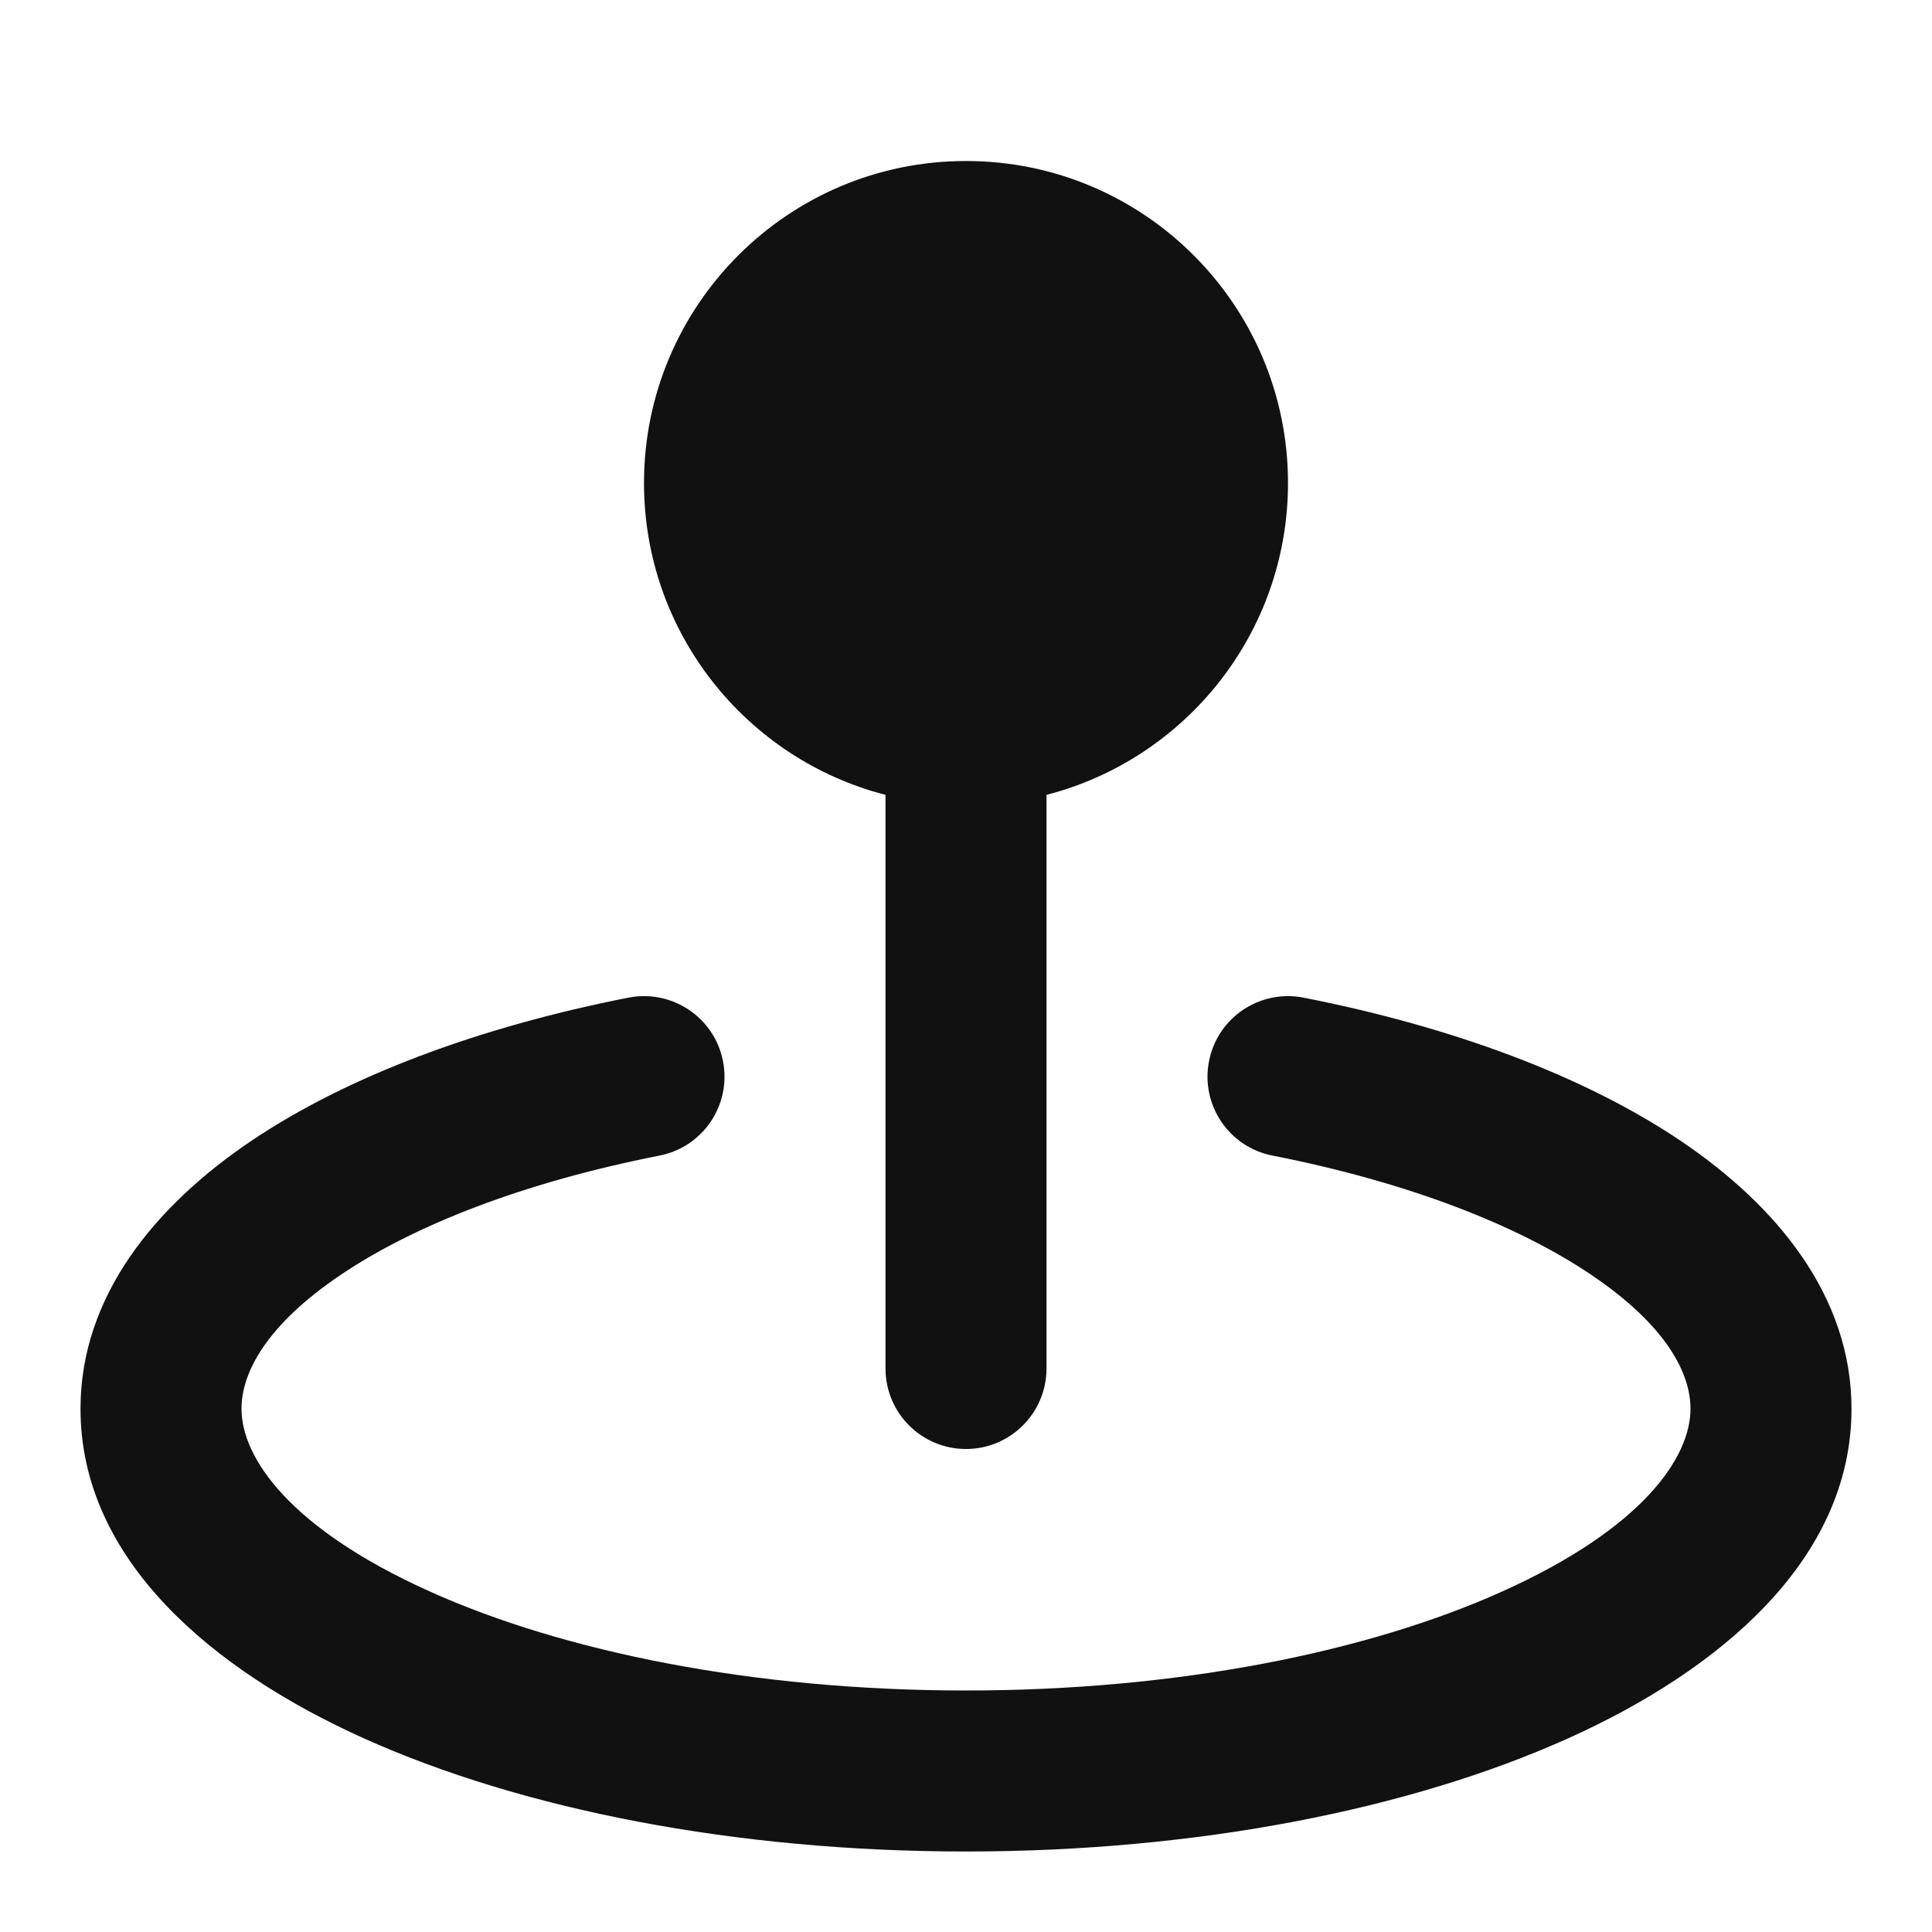 <svg width="24" height="24" viewBox="0 0 24 24" fill="none" xmlns="http://www.w3.org/2000/svg">
<path d="M12 2C9.791 2 8 3.791 8 6C8 7.864 9.275 9.43 11 9.874V17C11 17.552 11.448 18 12 18C12.552 18 13 17.552 13 17V9.874C14.725 9.43 16 7.864 16 6C16 3.791 14.209 2 12 2Z" fill="#111111"/>
<path d="M8.193 14.355C8.735 14.249 9.088 13.723 8.981 13.181C8.875 12.639 8.349 12.287 7.807 12.393C5.957 12.757 4.319 13.365 3.116 14.176C1.936 14.973 1 16.095 1 17.5C1 19.381 2.646 20.751 4.519 21.594C6.485 22.478 9.131 23 12 23C14.869 23 17.515 22.478 19.481 21.594C21.354 20.751 23 19.381 23 17.5C23 16.095 22.064 14.973 20.884 14.176C19.681 13.365 18.043 12.757 16.193 12.393C15.651 12.287 15.125 12.639 15.019 13.181C14.912 13.723 15.265 14.249 15.807 14.355C17.489 14.686 18.851 15.218 19.765 15.835C20.702 16.466 21 17.06 21 17.5C21 18.104 20.408 18.984 18.661 19.77C17.008 20.514 14.653 21 12 21C9.346 21 6.992 20.514 5.339 19.77C3.592 18.984 3 18.104 3 17.5C3 17.06 3.298 16.466 4.235 15.835C5.149 15.218 6.511 14.686 8.193 14.355Z" fill="#111111"/>
</svg>
